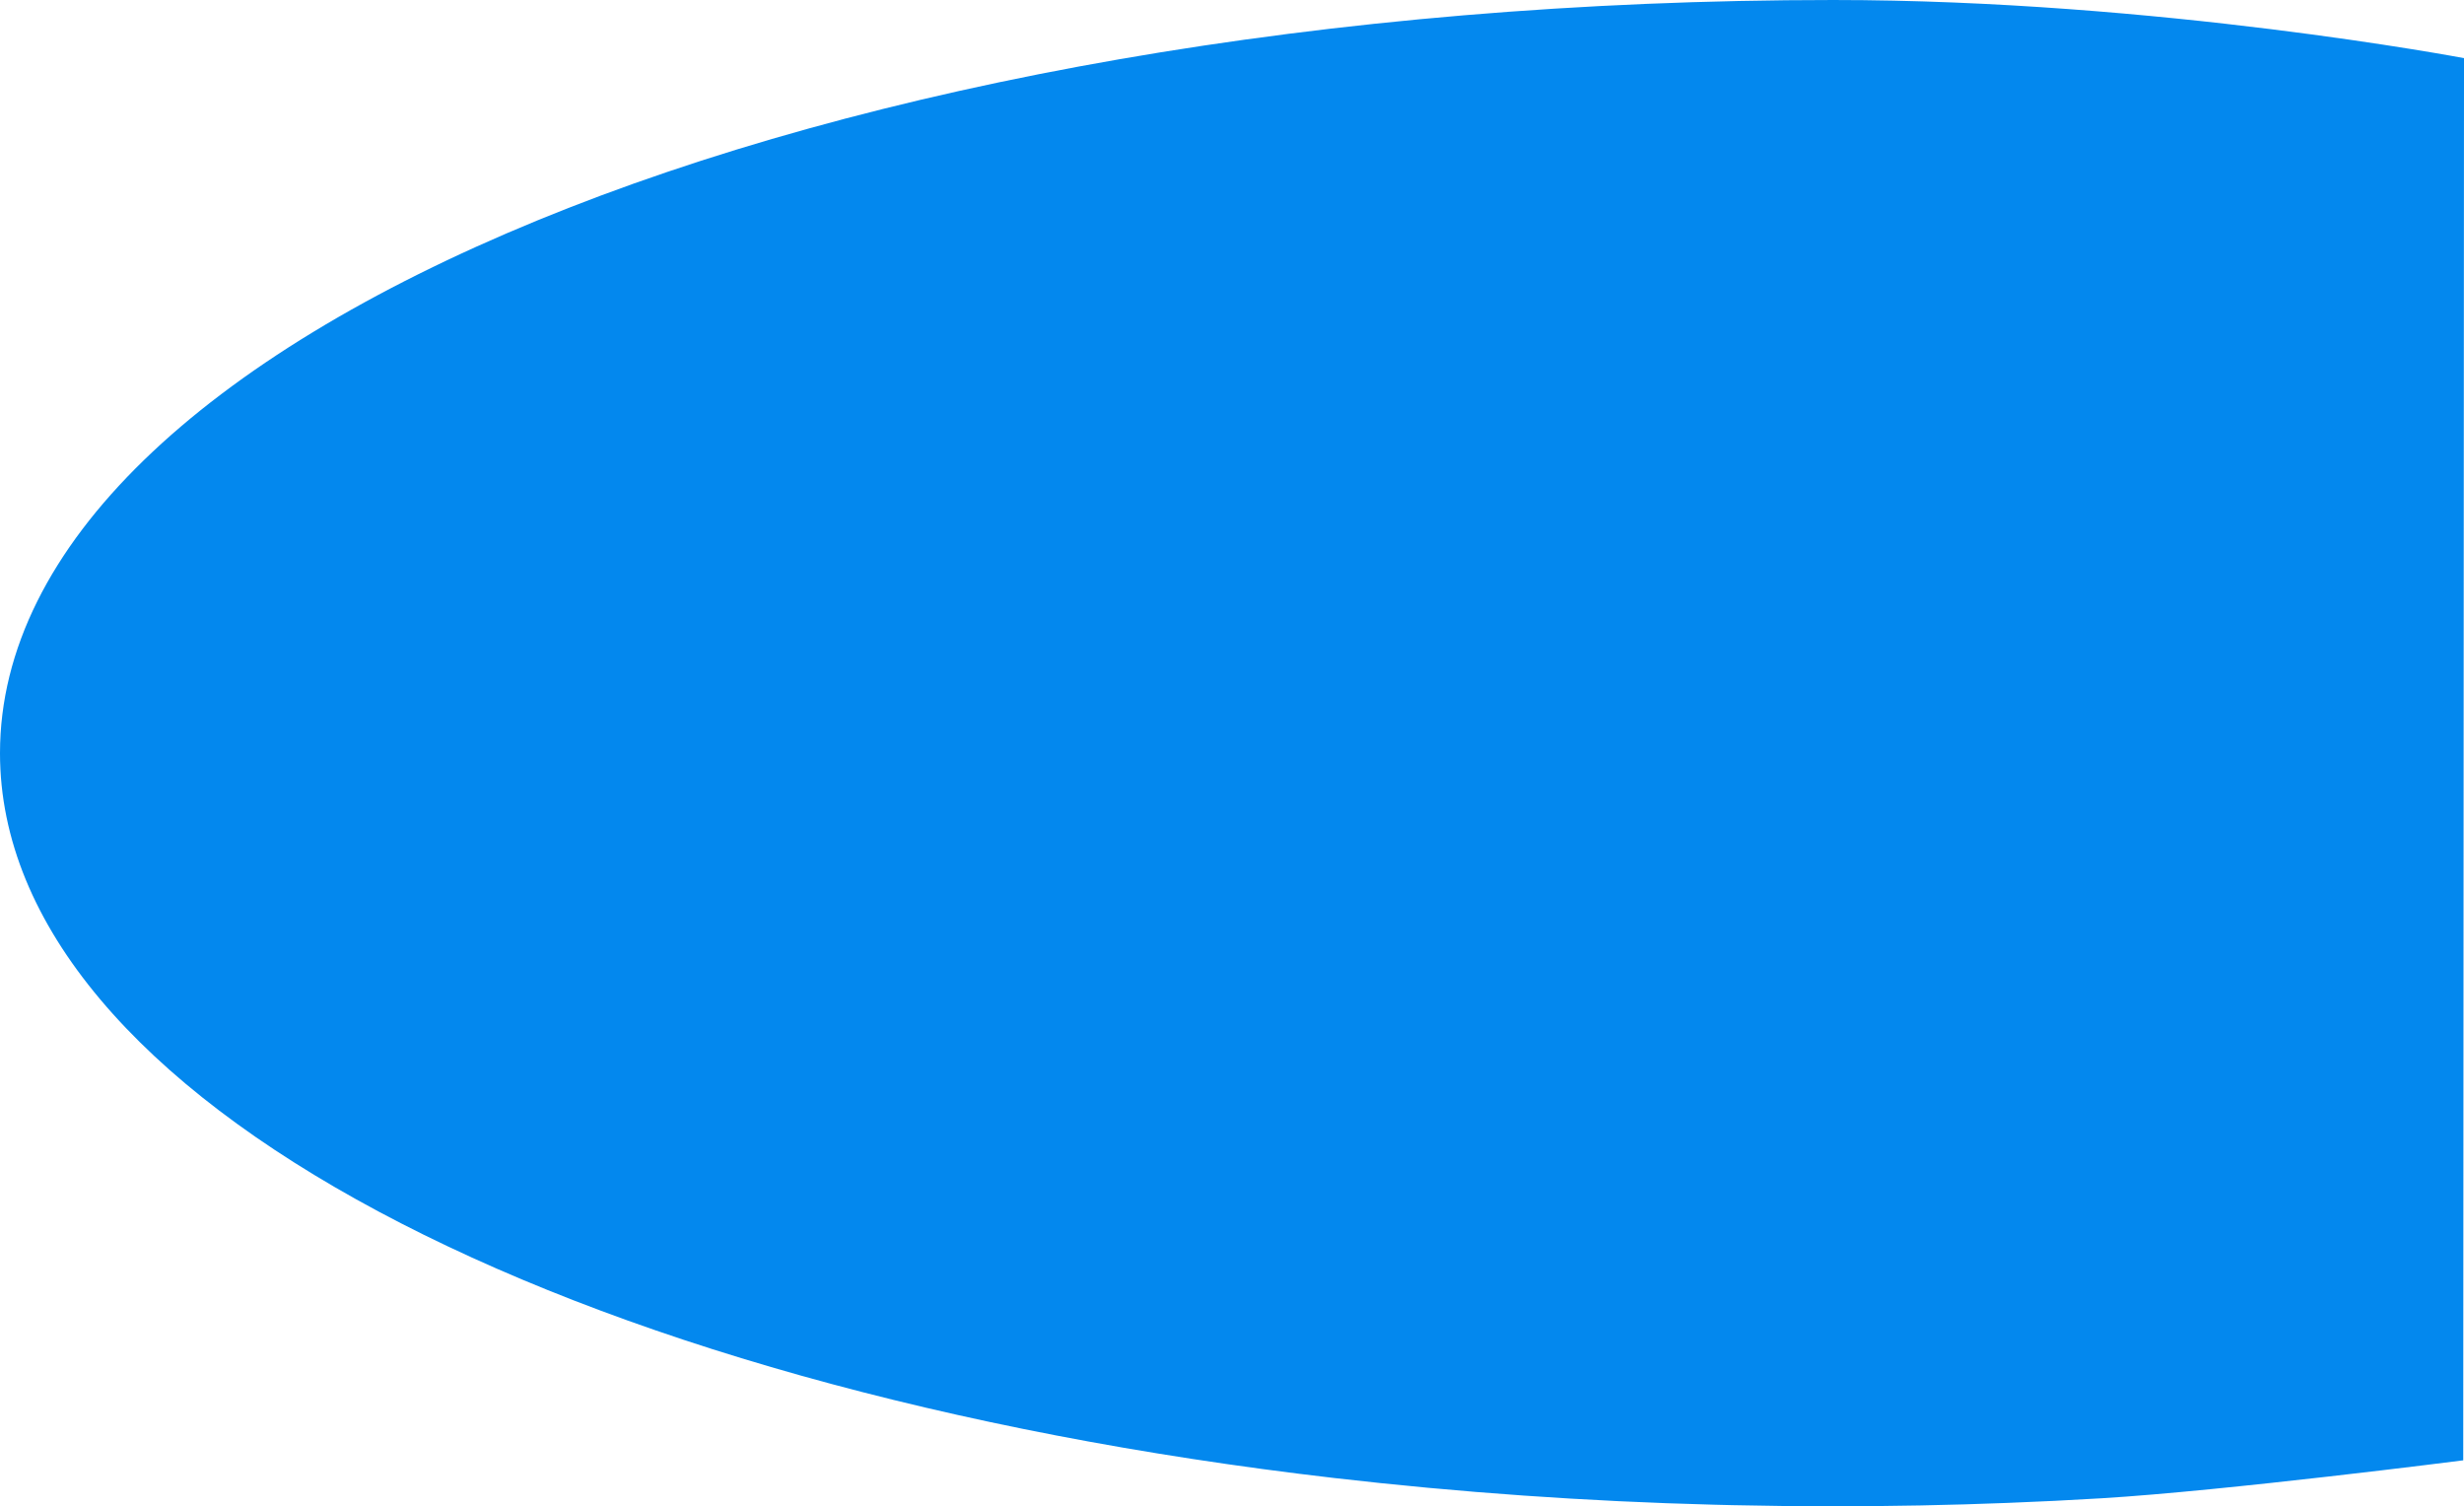 <svg xmlns="http://www.w3.org/2000/svg" width="635.777" height="388.66" viewBox="0 0 635.777 388.66"><defs><style>.a{fill:#0388ee;}</style></defs><path class="a" d="M229.307,319.627c0,88.991,145.6,164.007,344.27,187.037,32.265,3.73,65.044,6.034,98.008,6.886,1.6.043,3.207.086,4.822.117q12.869.286,25.931.289,22.712,0,44.886-.868,12.3-.471,24.4-1.2c31.839-1.921,93.263-9.79,93.263-9.79l.2-361.8s-79.148-15-162.746-15C441.095,125.3,229.307,212.3,229.307,319.627Z" transform="translate(-229.307 -125.297)"/></svg>